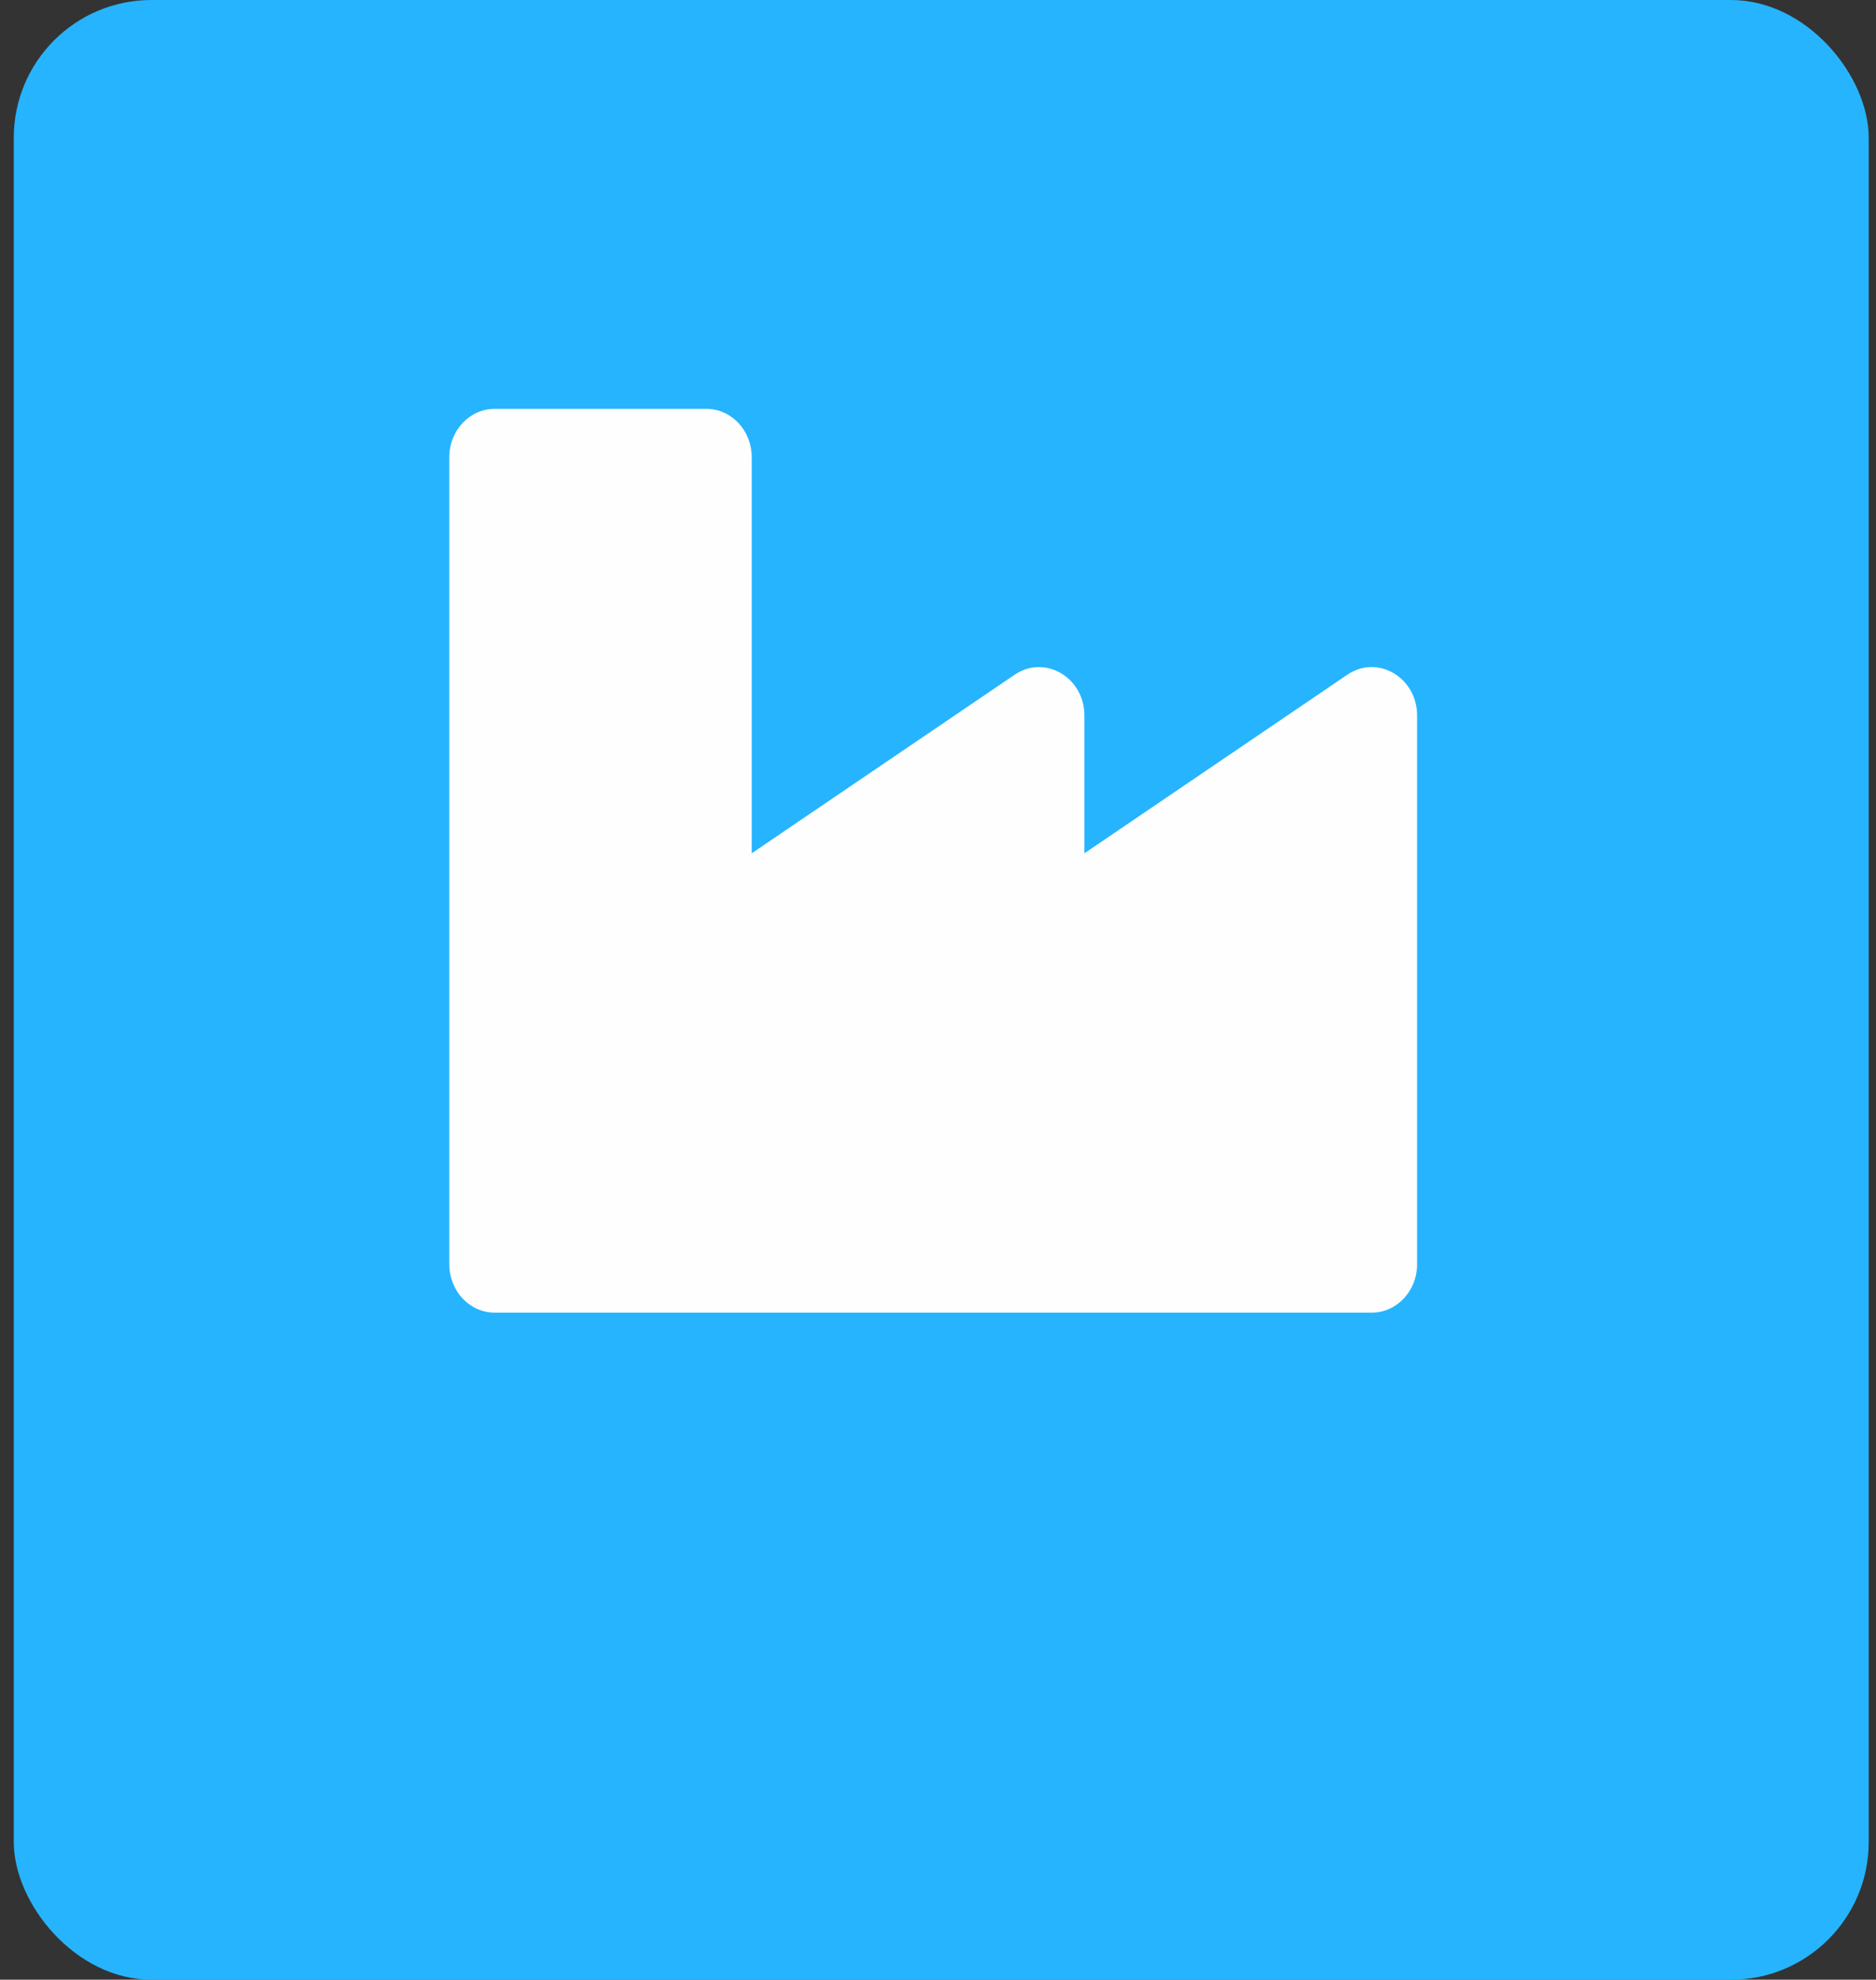 <svg width="109" height="115" viewBox="0 0 109 115" fill="none" xmlns="http://www.w3.org/2000/svg">
<rect x="0" y="0" width="109" height="115" fill="#333333" stroke="none"/>
<rect x="0.801" width="107.776" height="115" rx="8" fill="#26B4FF"/>
<path d="M78.285 39.193L63.007 49.568V41.566C63.007 39.349 60.708 38.004 58.956 39.193L43.677 49.568V26.562C43.677 25.009 42.497 23.75 41.042 23.75H28.741C27.285 23.75 26.105 25.009 26.105 26.562V73.438C26.105 74.991 27.285 76.25 28.741 76.25H79.7C81.156 76.25 82.336 74.991 82.336 73.438V41.566C82.336 39.349 80.037 38.004 78.285 39.193Z" fill="#FFFEFE"/>
</svg>
